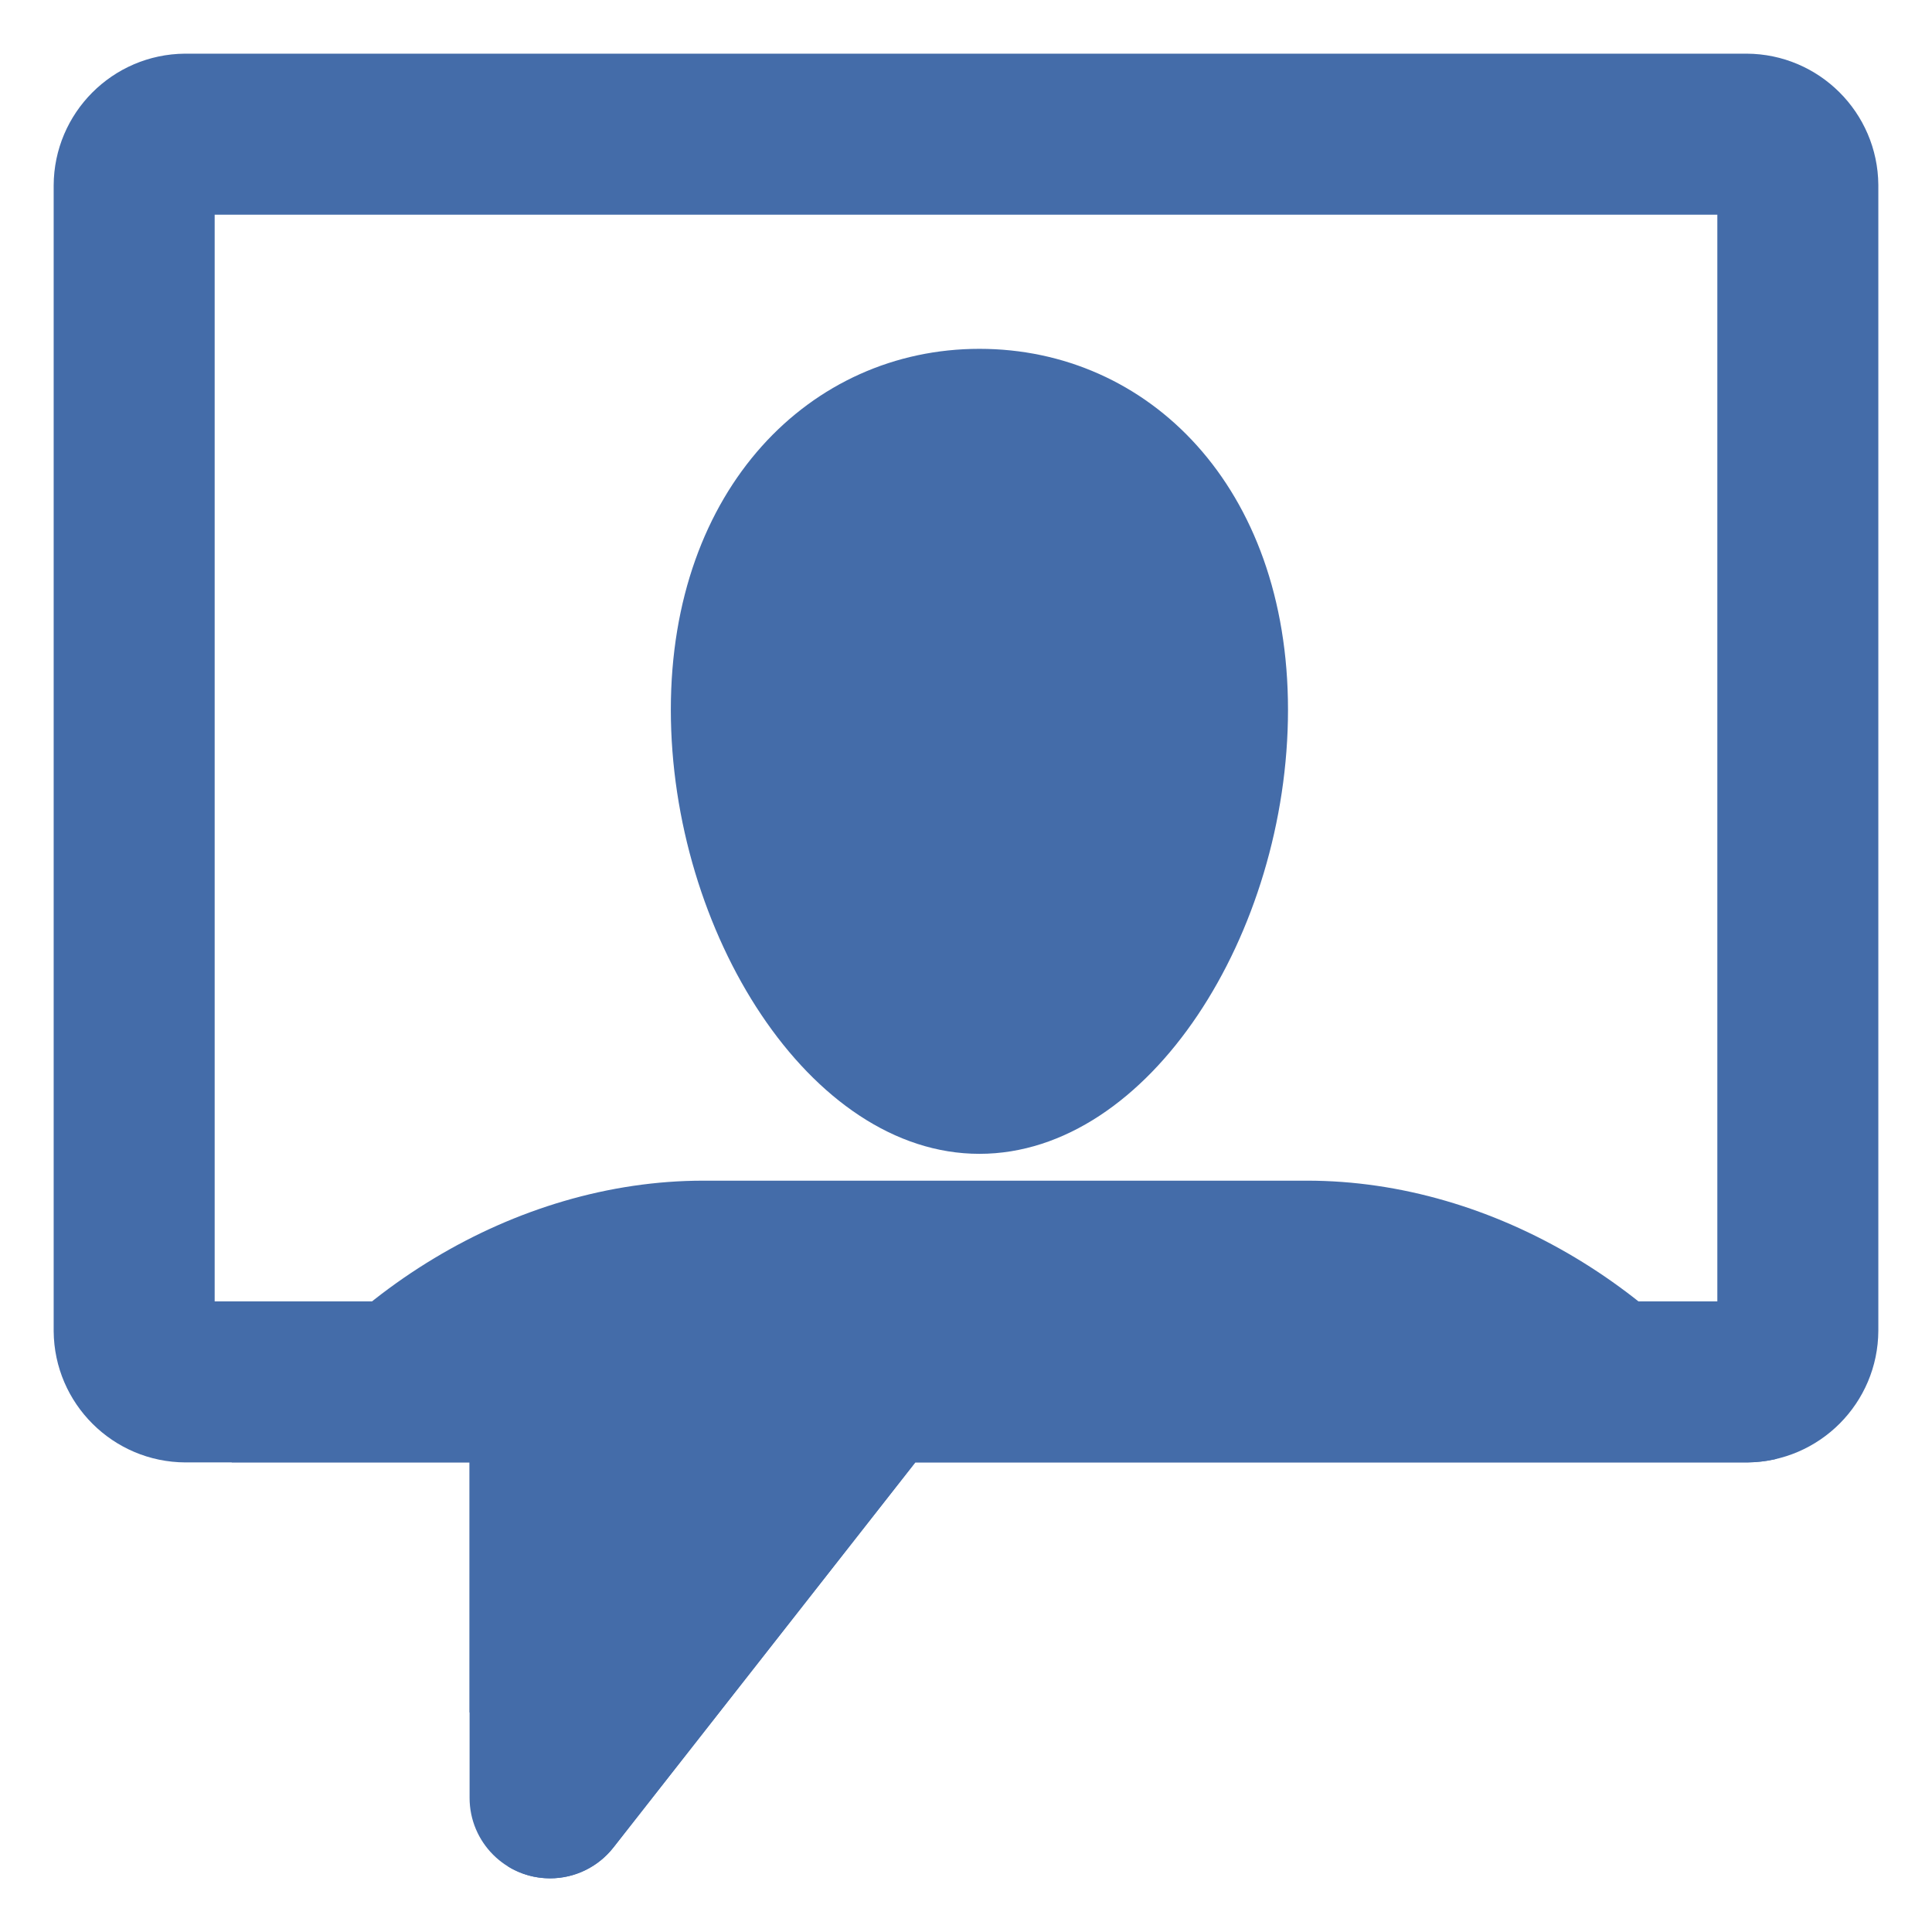 <?xml version="1.0" encoding="UTF-8"?>
<svg width="72px" height="72px" viewBox="0 0 72 72" version="1.1" xmlns="http://www.w3.org/2000/svg" xmlns:xlink="http://www.w3.org/1999/xlink">
    <title>icon-live-chat-dark</title>
    <g id="icon-live-chat-dark" stroke="none" stroke-width="1" fill="none" fill-rule="evenodd">
        <rect id="Rectangle" x="0" y="0" width="72" height="72"></rect>
        <rect id="Rectangle" x="0" y="0" width="72" height="72"></rect>
        <path d="M20.5,70 C18.843,70 17.5,68.657 17.5,67 L17.5,54.5 L6.91,54.5 C4.211,54.489 2.022,52.309 2,49.61 L2,6.91 C2.011,4.211 4.191,2.022 6.89,2 L65.09,2 C67.789,2.011 69.978,4.191 70,6.89 L70,49.59 C69.989,52.289 67.809,54.478 65.11,54.5 L34.11,54.5 L22.86,68.85 C22.292,69.575 21.422,70 20.5,70 Z M20.5,48.5 C22.157,48.5 23.5,49.843 23.5,51.5 L23.5,58.28 L30.24,49.65 C30.808,48.925 31.678,48.501 32.6,48.5 L64,48.5 L64,8 L8,8 L8,48.5 L20.5,48.5 Z" id="Shape" fill="#446CA9" fill-rule="nonzero"></path>
        <path d="M48.712,44 C55.691,44 62.524,48.182 66.214,54.366 C65.859,54.451 65.49,54.497 65.11,54.5 L34.11,54.5 L22.86,68.85 C22.292,69.575 21.422,70 20.5,70 C19.93,70 19.397,69.841 18.943,69.565 L18.753,64.849 C18.768,64.482 18.599,64.133 18.303,63.921 C18.057,63.774 17.766,63.74 17.499,63.819 L17.5,54.5 L8.632,54.5 C12.302,48.242 19.184,44 26.213,44 L48.712,44 Z" id="Path" fill="#446CA9" fill-rule="nonzero"></path>
        <path d="M48,26.45 C48,34.755 42.843,43 36.5,43 C30.157,43 25,34.695 25,26.45 C25,18.206 30.201,13 36.5,13 C42.799,13 48,18.145 48,26.45 Z" id="Path-Copy-2" fill="#446CA9" fill-rule="nonzero"></path>
    </g>
</svg>